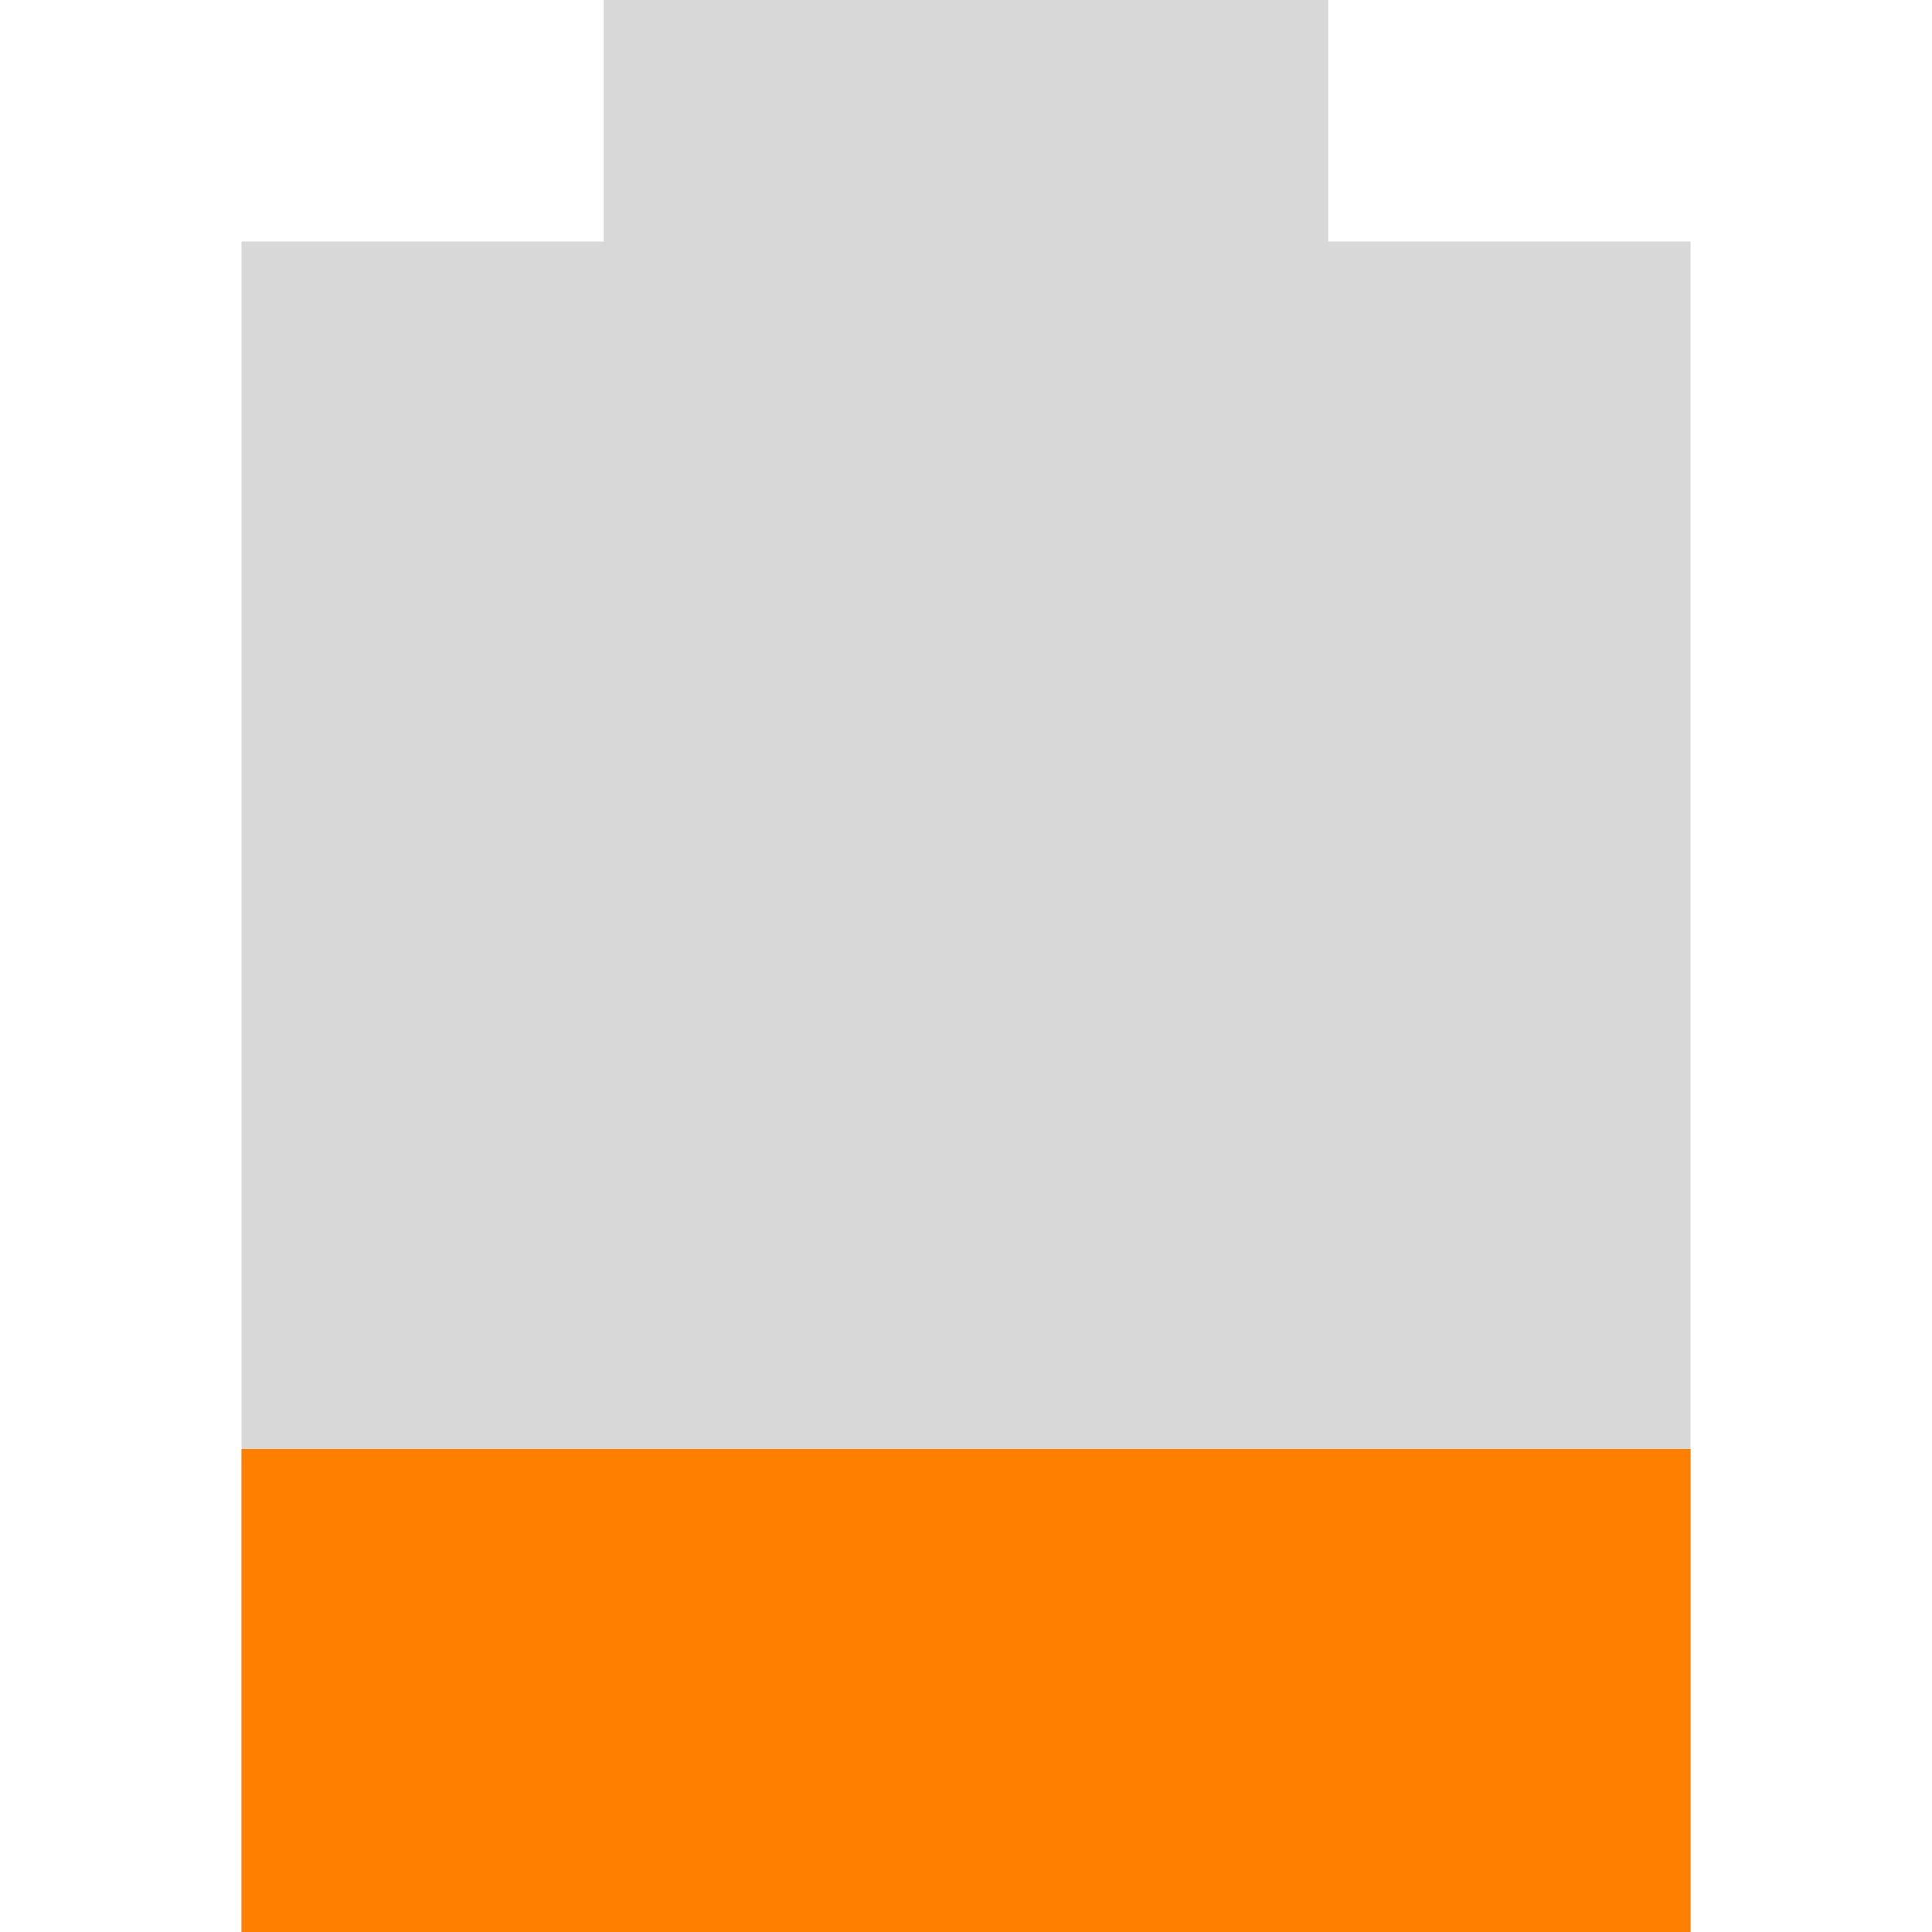 <svg xmlns="http://www.w3.org/2000/svg" width="16" viewBox="0 0 16 16" height="16">
 <path d="M 5,0 5,2 2,2 2,16 14,16 14,2 11,2 11,0 z" opacity="0.6" fill="#bebebe"/>
 <path d="m 2,12 0,4 12,0 0,-4 z" fill="#ff8000"/>
</svg>
